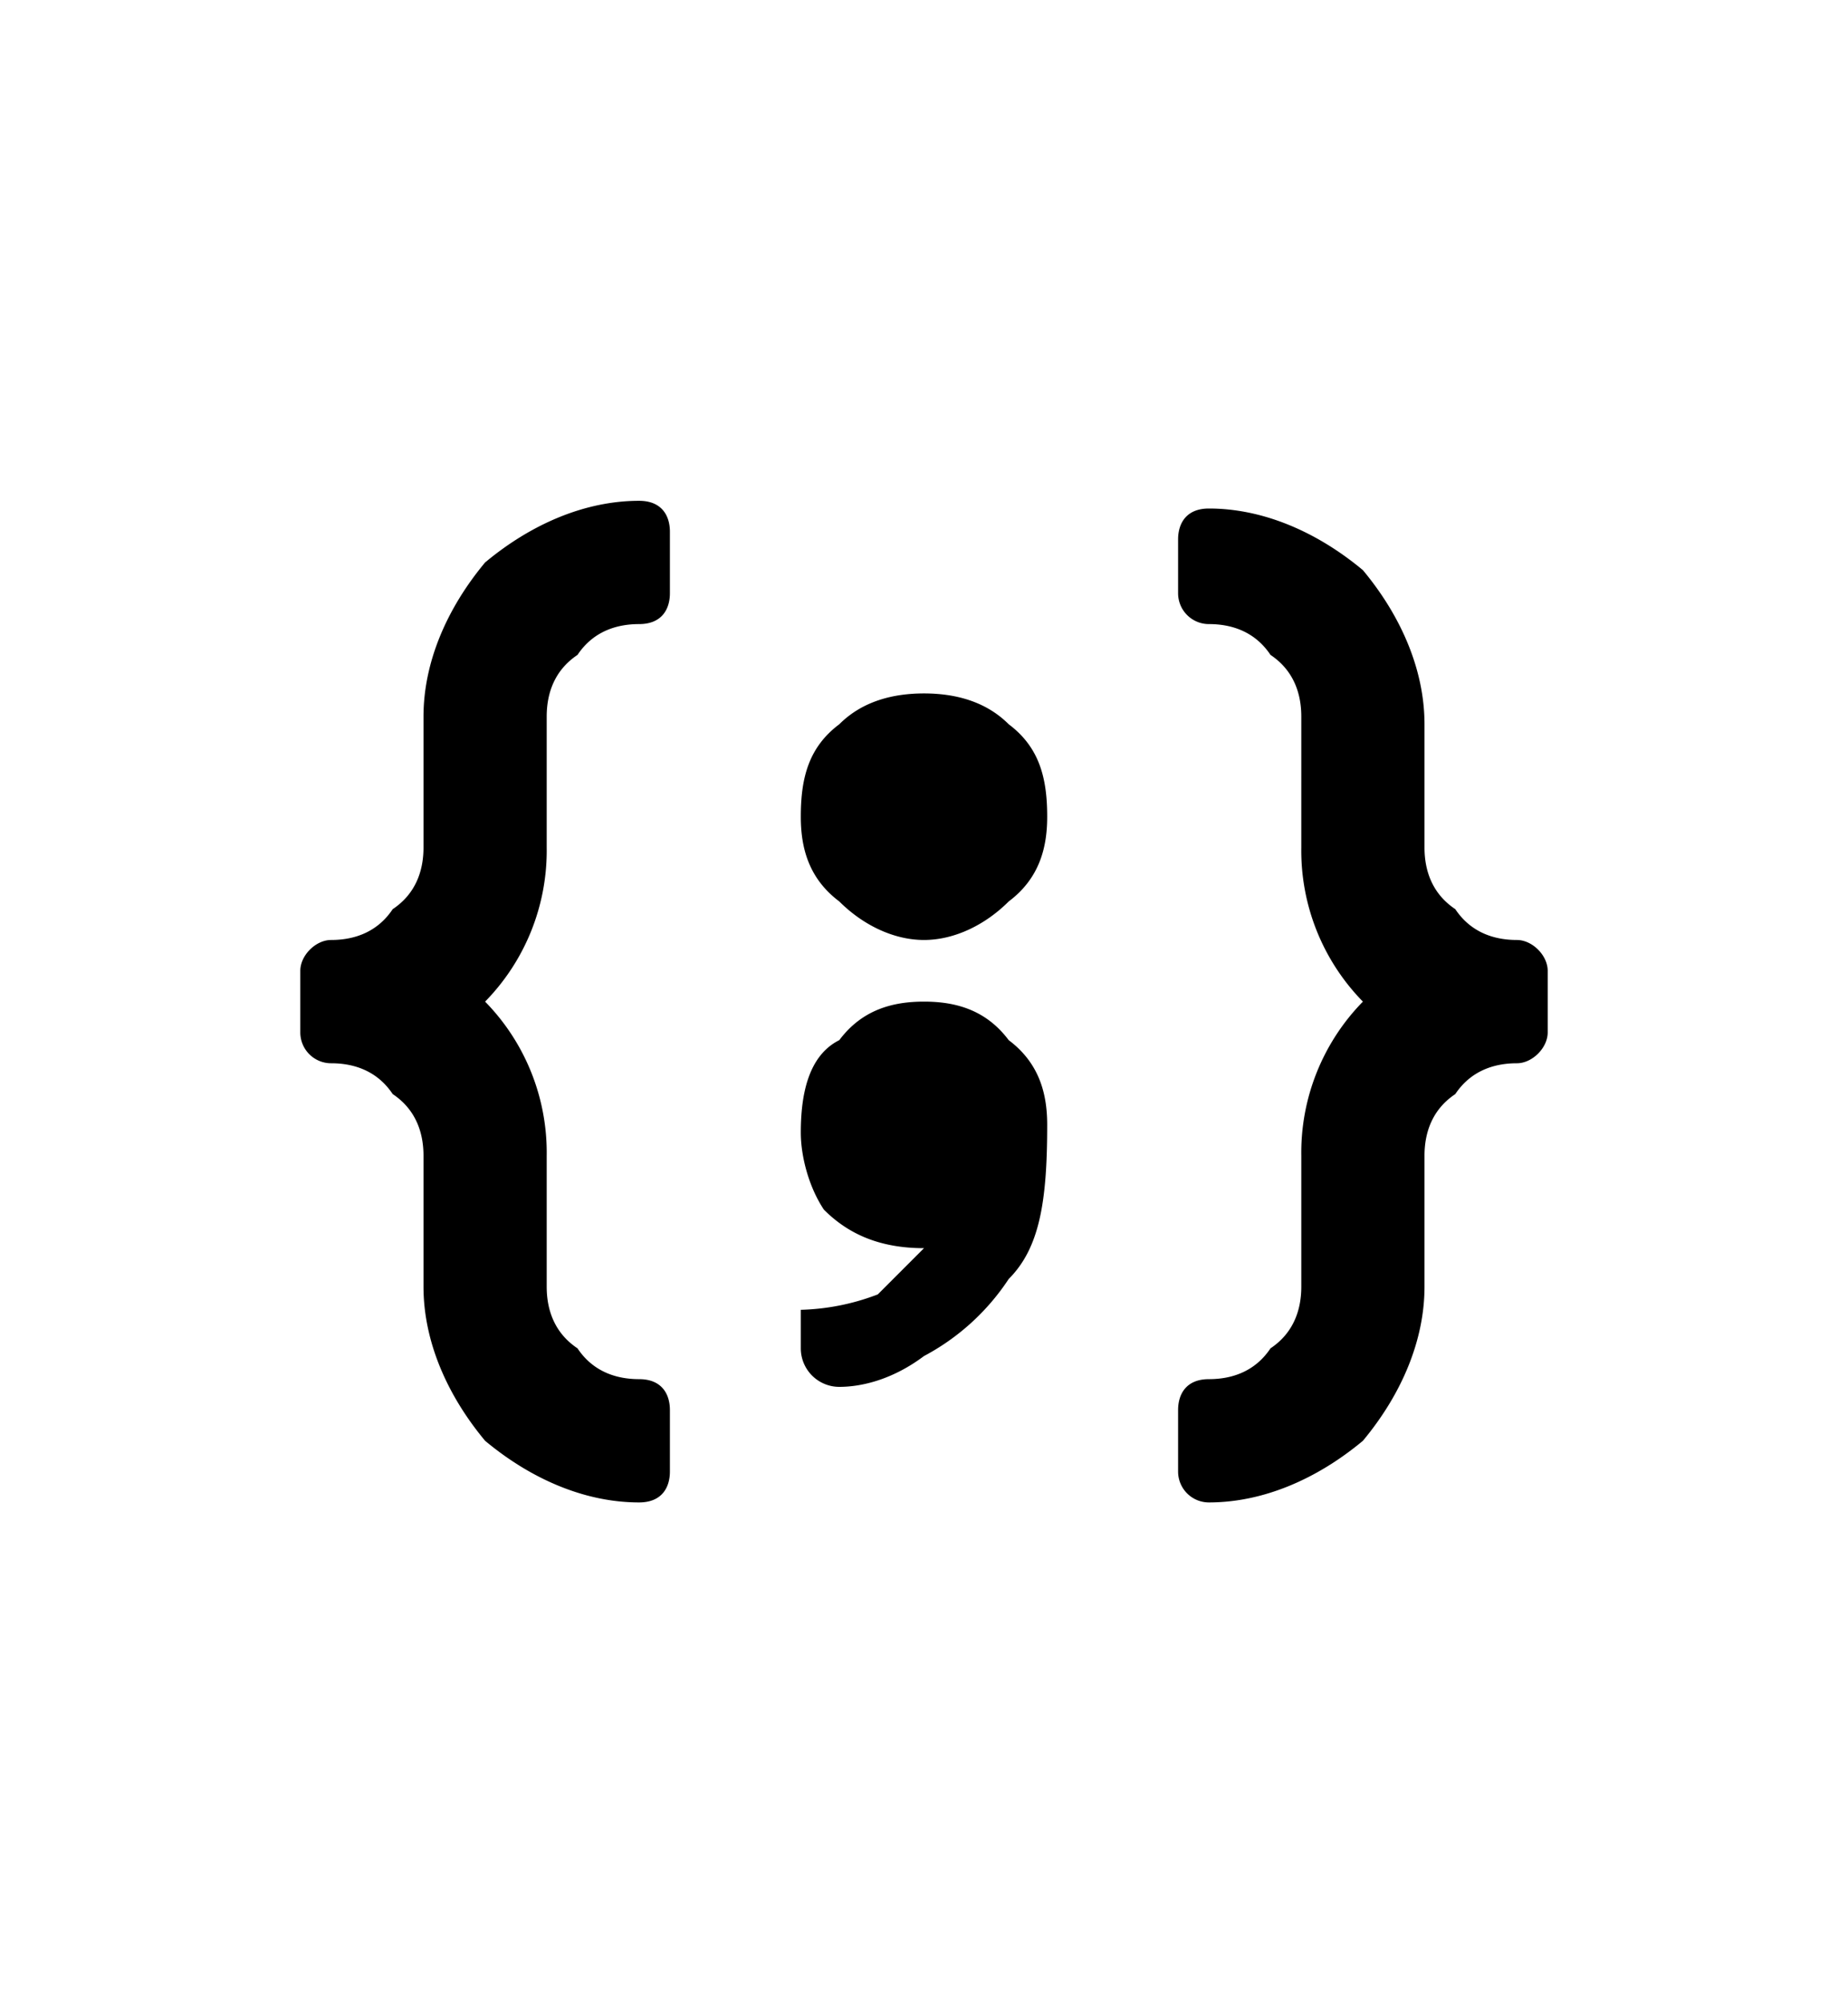 <svg width="24" height="26" focusable="false">
  <path
    d="M7.1 11a2.8 2.8 0 0 1-.8 2 2.8 2.8 0 0 1 .8 2v1.7c0 .3.1.6.4.8.2.3.5.4.8.4.3 0 .4.2.4.4v.8c0 .2-.1.4-.4.4-.7 0-1.4-.3-2-.8-.5-.6-.8-1.3-.8-2V15c0-.3-.1-.6-.4-.8-.2-.3-.5-.4-.8-.4a.4.4 0 0 1-.4-.4v-.8c0-.2.2-.4.4-.4.3 0 .6-.1.8-.4.3-.2.4-.5.4-.8V9.3c0-.7.3-1.4.8-2 .6-.5 1.3-.8 2-.8.3 0 .4.2.4.4v.8c0 .2-.1.4-.4.4-.3 0-.6.1-.8.4-.3.2-.4.5-.4.8V11Zm9.8 0V9.3c0-.3-.1-.6-.4-.8-.2-.3-.5-.4-.8-.4a.4.4 0 0 1-.4-.4V7c0-.2.1-.4.4-.4.7 0 1.4.3 2 .8.5.6.8 1.3.8 2V11c0 .3.1.6.4.8.2.3.5.4.8.4.2 0 .4.2.4.4v.8c0 .2-.2.4-.4.4-.3 0-.6.1-.8.4-.3.2-.4.5-.4.8v1.7c0 .7-.3 1.4-.8 2-.6.5-1.3.8-2 .8a.4.4 0 0 1-.4-.4v-.8c0-.2.1-.4.4-.4.3 0 .6-.1.8-.4.3-.2.4-.5.4-.8V15a2.8 2.8 0 0 1 .8-2 2.8 2.8 0 0 1-.8-2Zm-3.3-.4c0 .4-.1.8-.5 1.1-.3.3-.7.5-1.1.5-.4 0-.8-.2-1.1-.5-.4-.3-.5-.7-.5-1.1 0-.5.1-.9.5-1.2.3-.3.7-.4 1.1-.4.4 0 .8.1 1.1.4.4.3.5.7.5 1.2ZM12 13c.4 0 .8.1 1.1.5.4.3.5.7.5 1.1 0 1-.1 1.6-.5 2a3 3 0 0 1-1.1 1c-.4.3-.8.4-1.1.4a.5.5 0 0 1-.5-.5V17a3 3 0 0 0 1-.2l.6-.6c-.6 0-1-.2-1.3-.5-.2-.3-.3-.7-.3-1 0-.5.1-1 .5-1.2.3-.4.7-.5 1.1-.5Z"
    fill-rule="evenodd"></path>
</svg>
